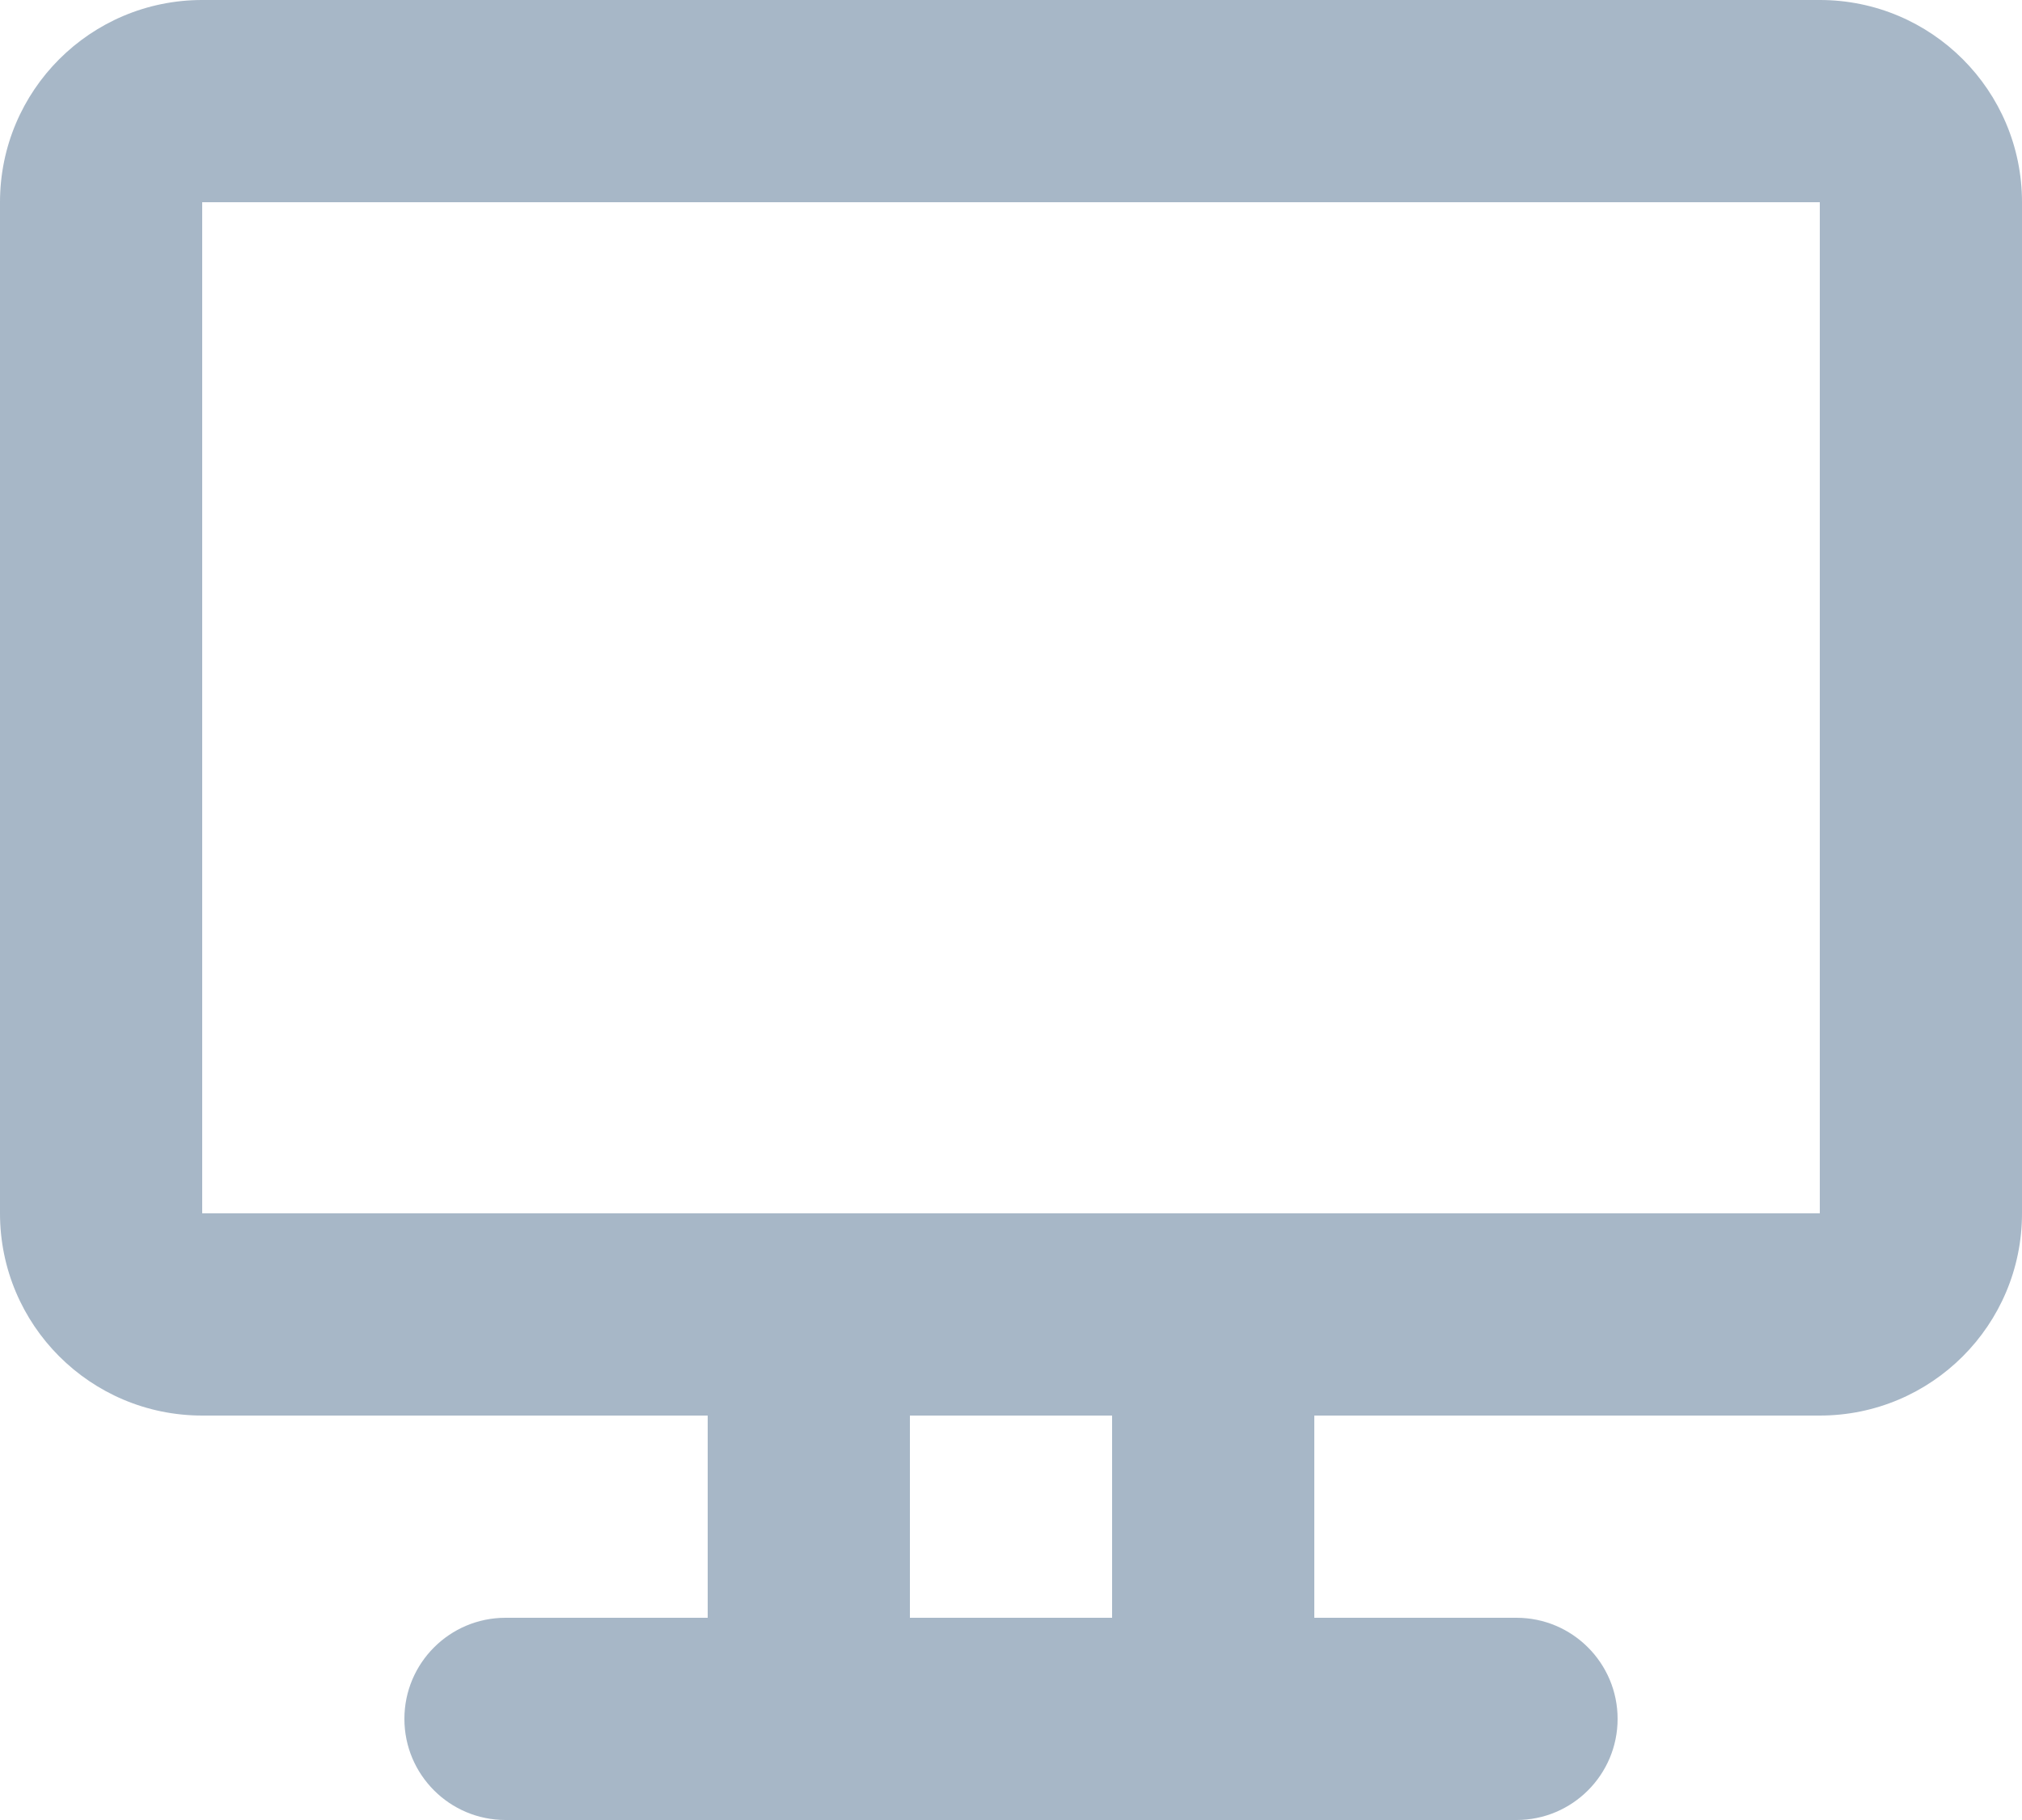 <svg width="20" height="18" viewBox="0 0 20 18" fill="none" xmlns="http://www.w3.org/2000/svg">
<path fill-rule="evenodd" clip-rule="evenodd" d="M2 0H18C19.105 0 20 0.895 20 2V12C20 13.105 19.105 14 18 14H13V16H15C15.552 16 16 16.448 16 17C16 17.552 15.552 18 15 18H5C4.448 18 4 17.552 4 17C4 16.448 4.448 16 5 16H7V14H2C0.895 14 0 13.105 0 12V2C0 0.895 0.895 0 2 0ZM11 16V14H9V16H11ZM2 2V12H18V2H2Z" fill="#A7B7C7"/>
</svg>
